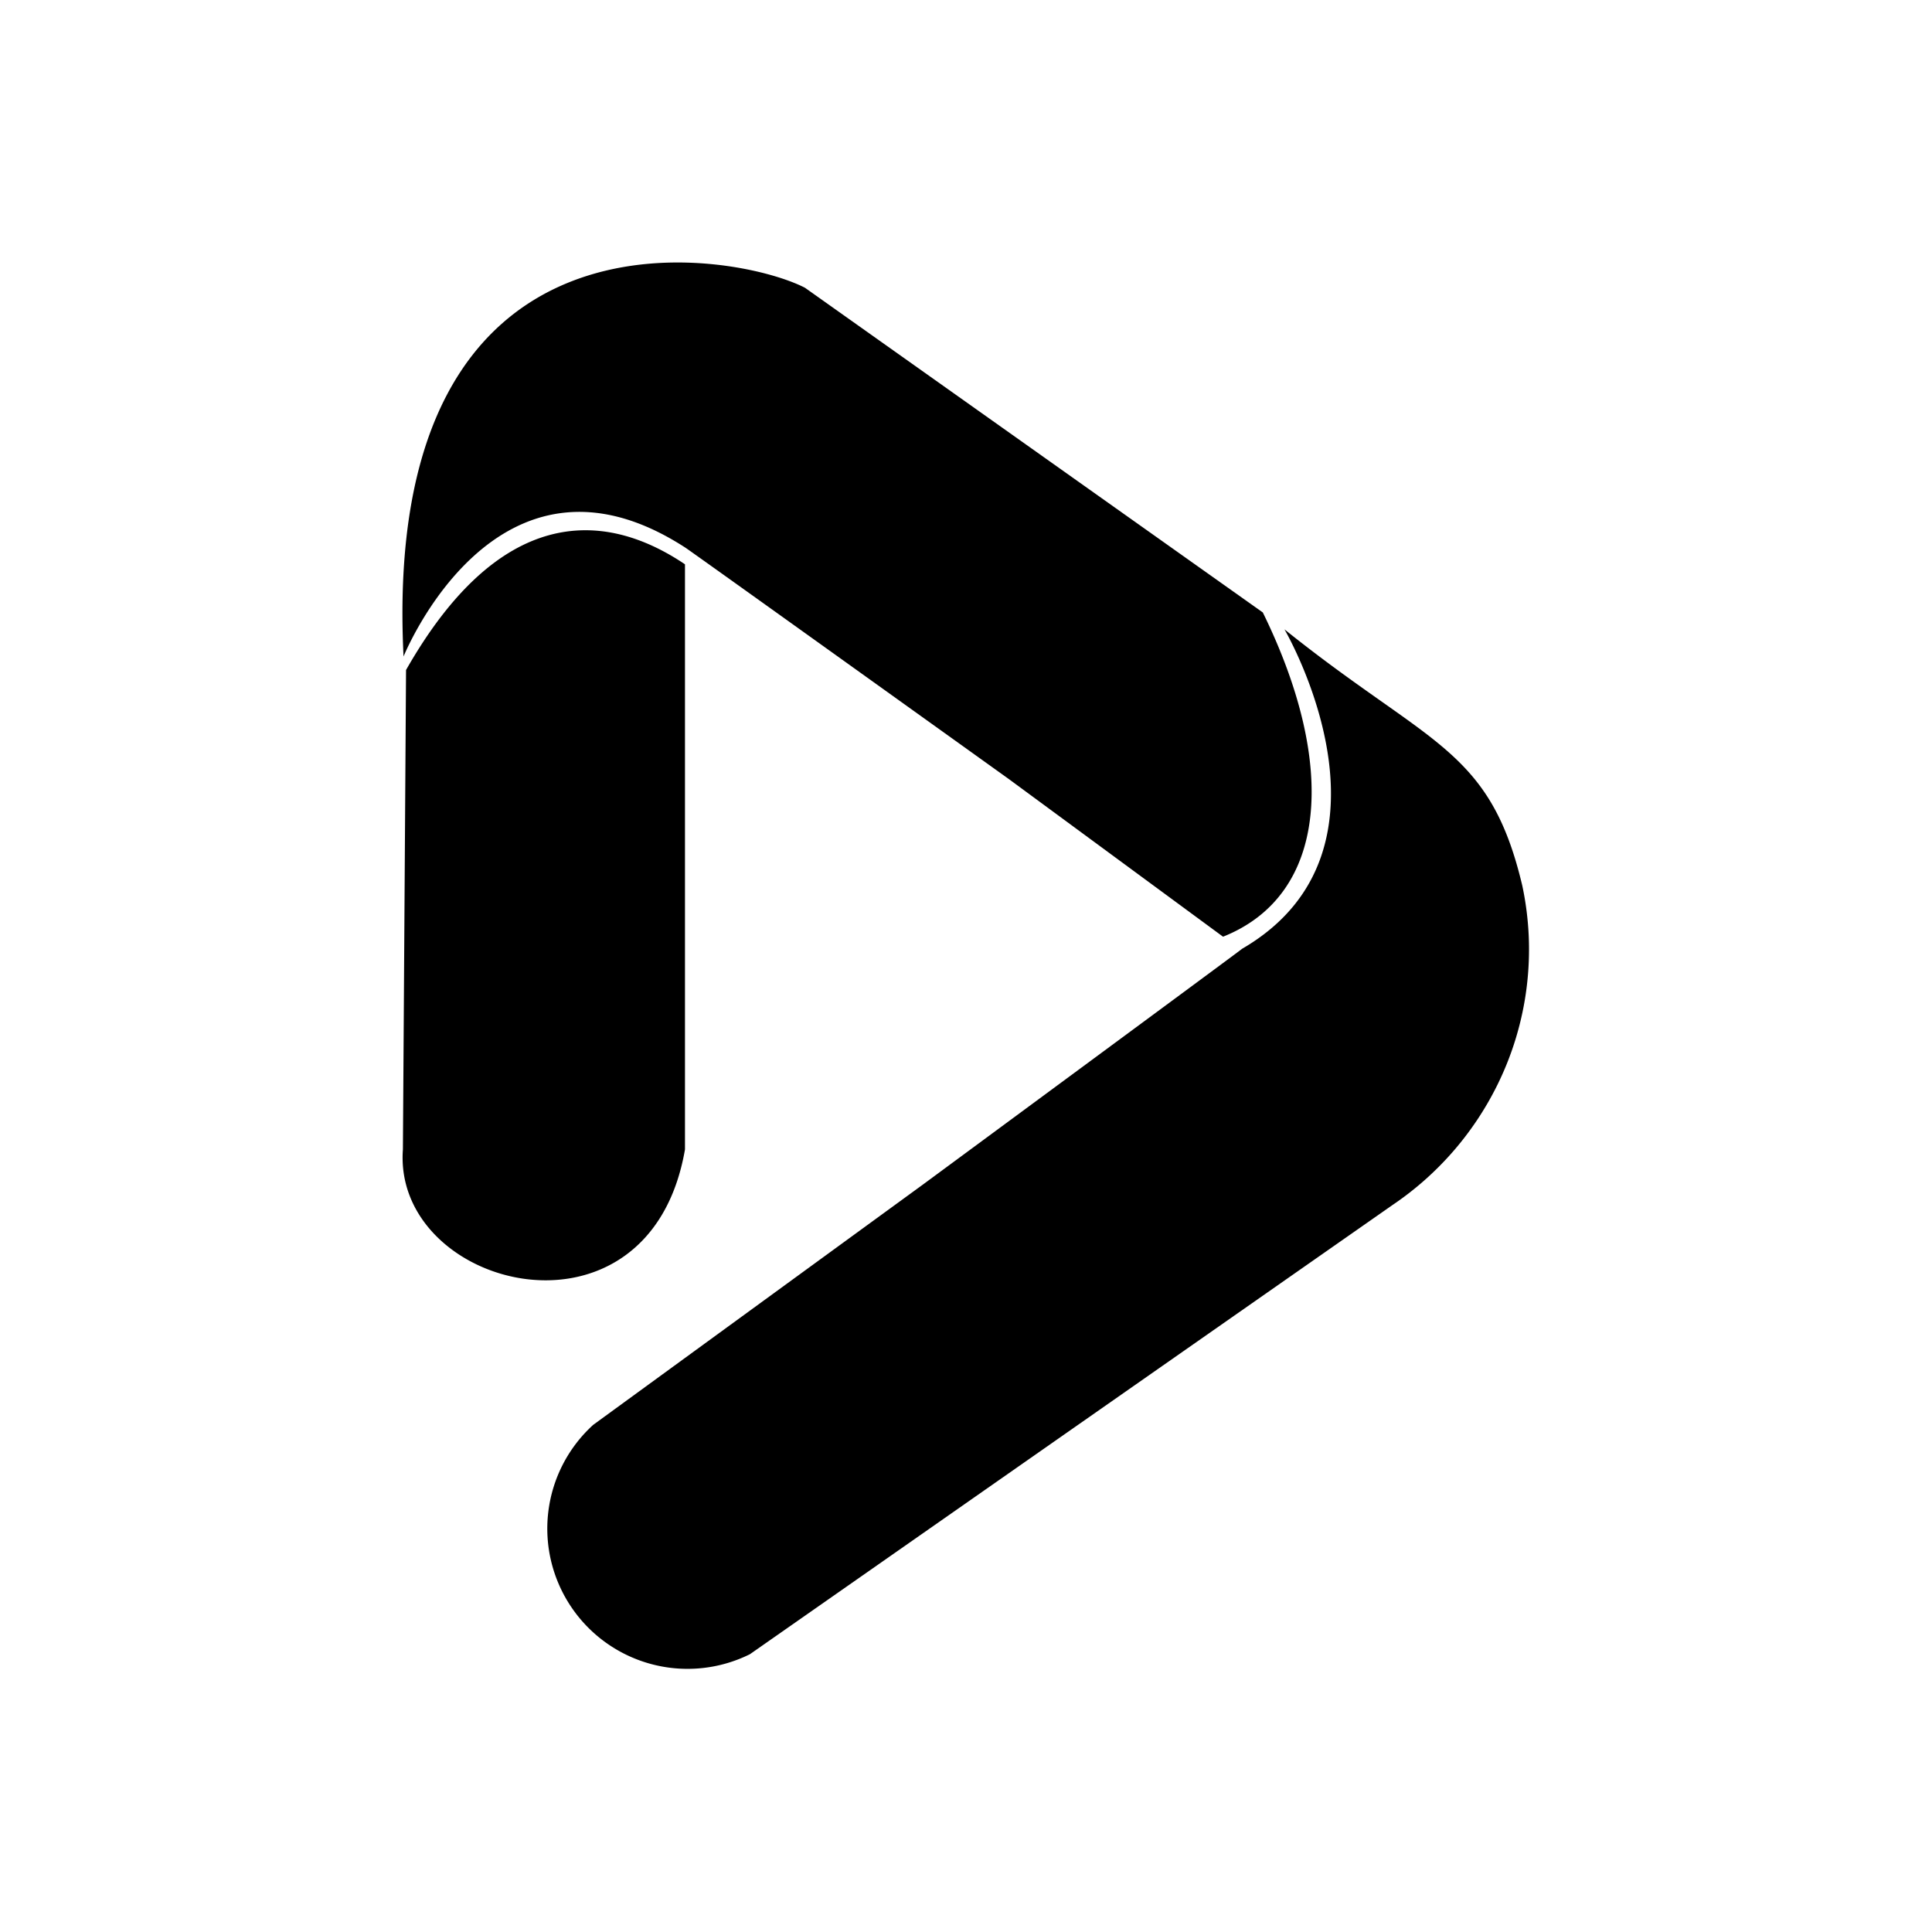 <svg xmlns="http://www.w3.org/2000/svg" xmlns:xlink="http://www.w3.org/1999/xlink" width="24" height="24" viewBox="0 0 24 24"><path fill="currentColor" d="M8.509 14.279V7.01c-1.038-.7-2.32-.7-3.465 1.313l-.039 5.956c-.129 1.736 3.061 2.56 3.504 0M18.91 11c-.405-1.709-1.148-1.733-2.954-3.182c0 0 1.6 2.732-.526 3.968c.039-.023-3.968 2.931-3.968 2.931L7.369 17.7a1.742 1.742 0 0 0 1.947 2.849l7.984-5.581a3.86 3.86 0 0 0 1.3-1.489A3.8 3.8 0 0 0 18.91 11M8.509 6.8c-.034-.031 4.022 2.877 4.022 2.877l2.662 1.959c1.3-.517 1.427-2.127.494-4.028L10 3.575c-.882-.456-5.277-1.25-4.987 4.58c.001 0 1.153-2.869 3.496-1.355"/></svg>